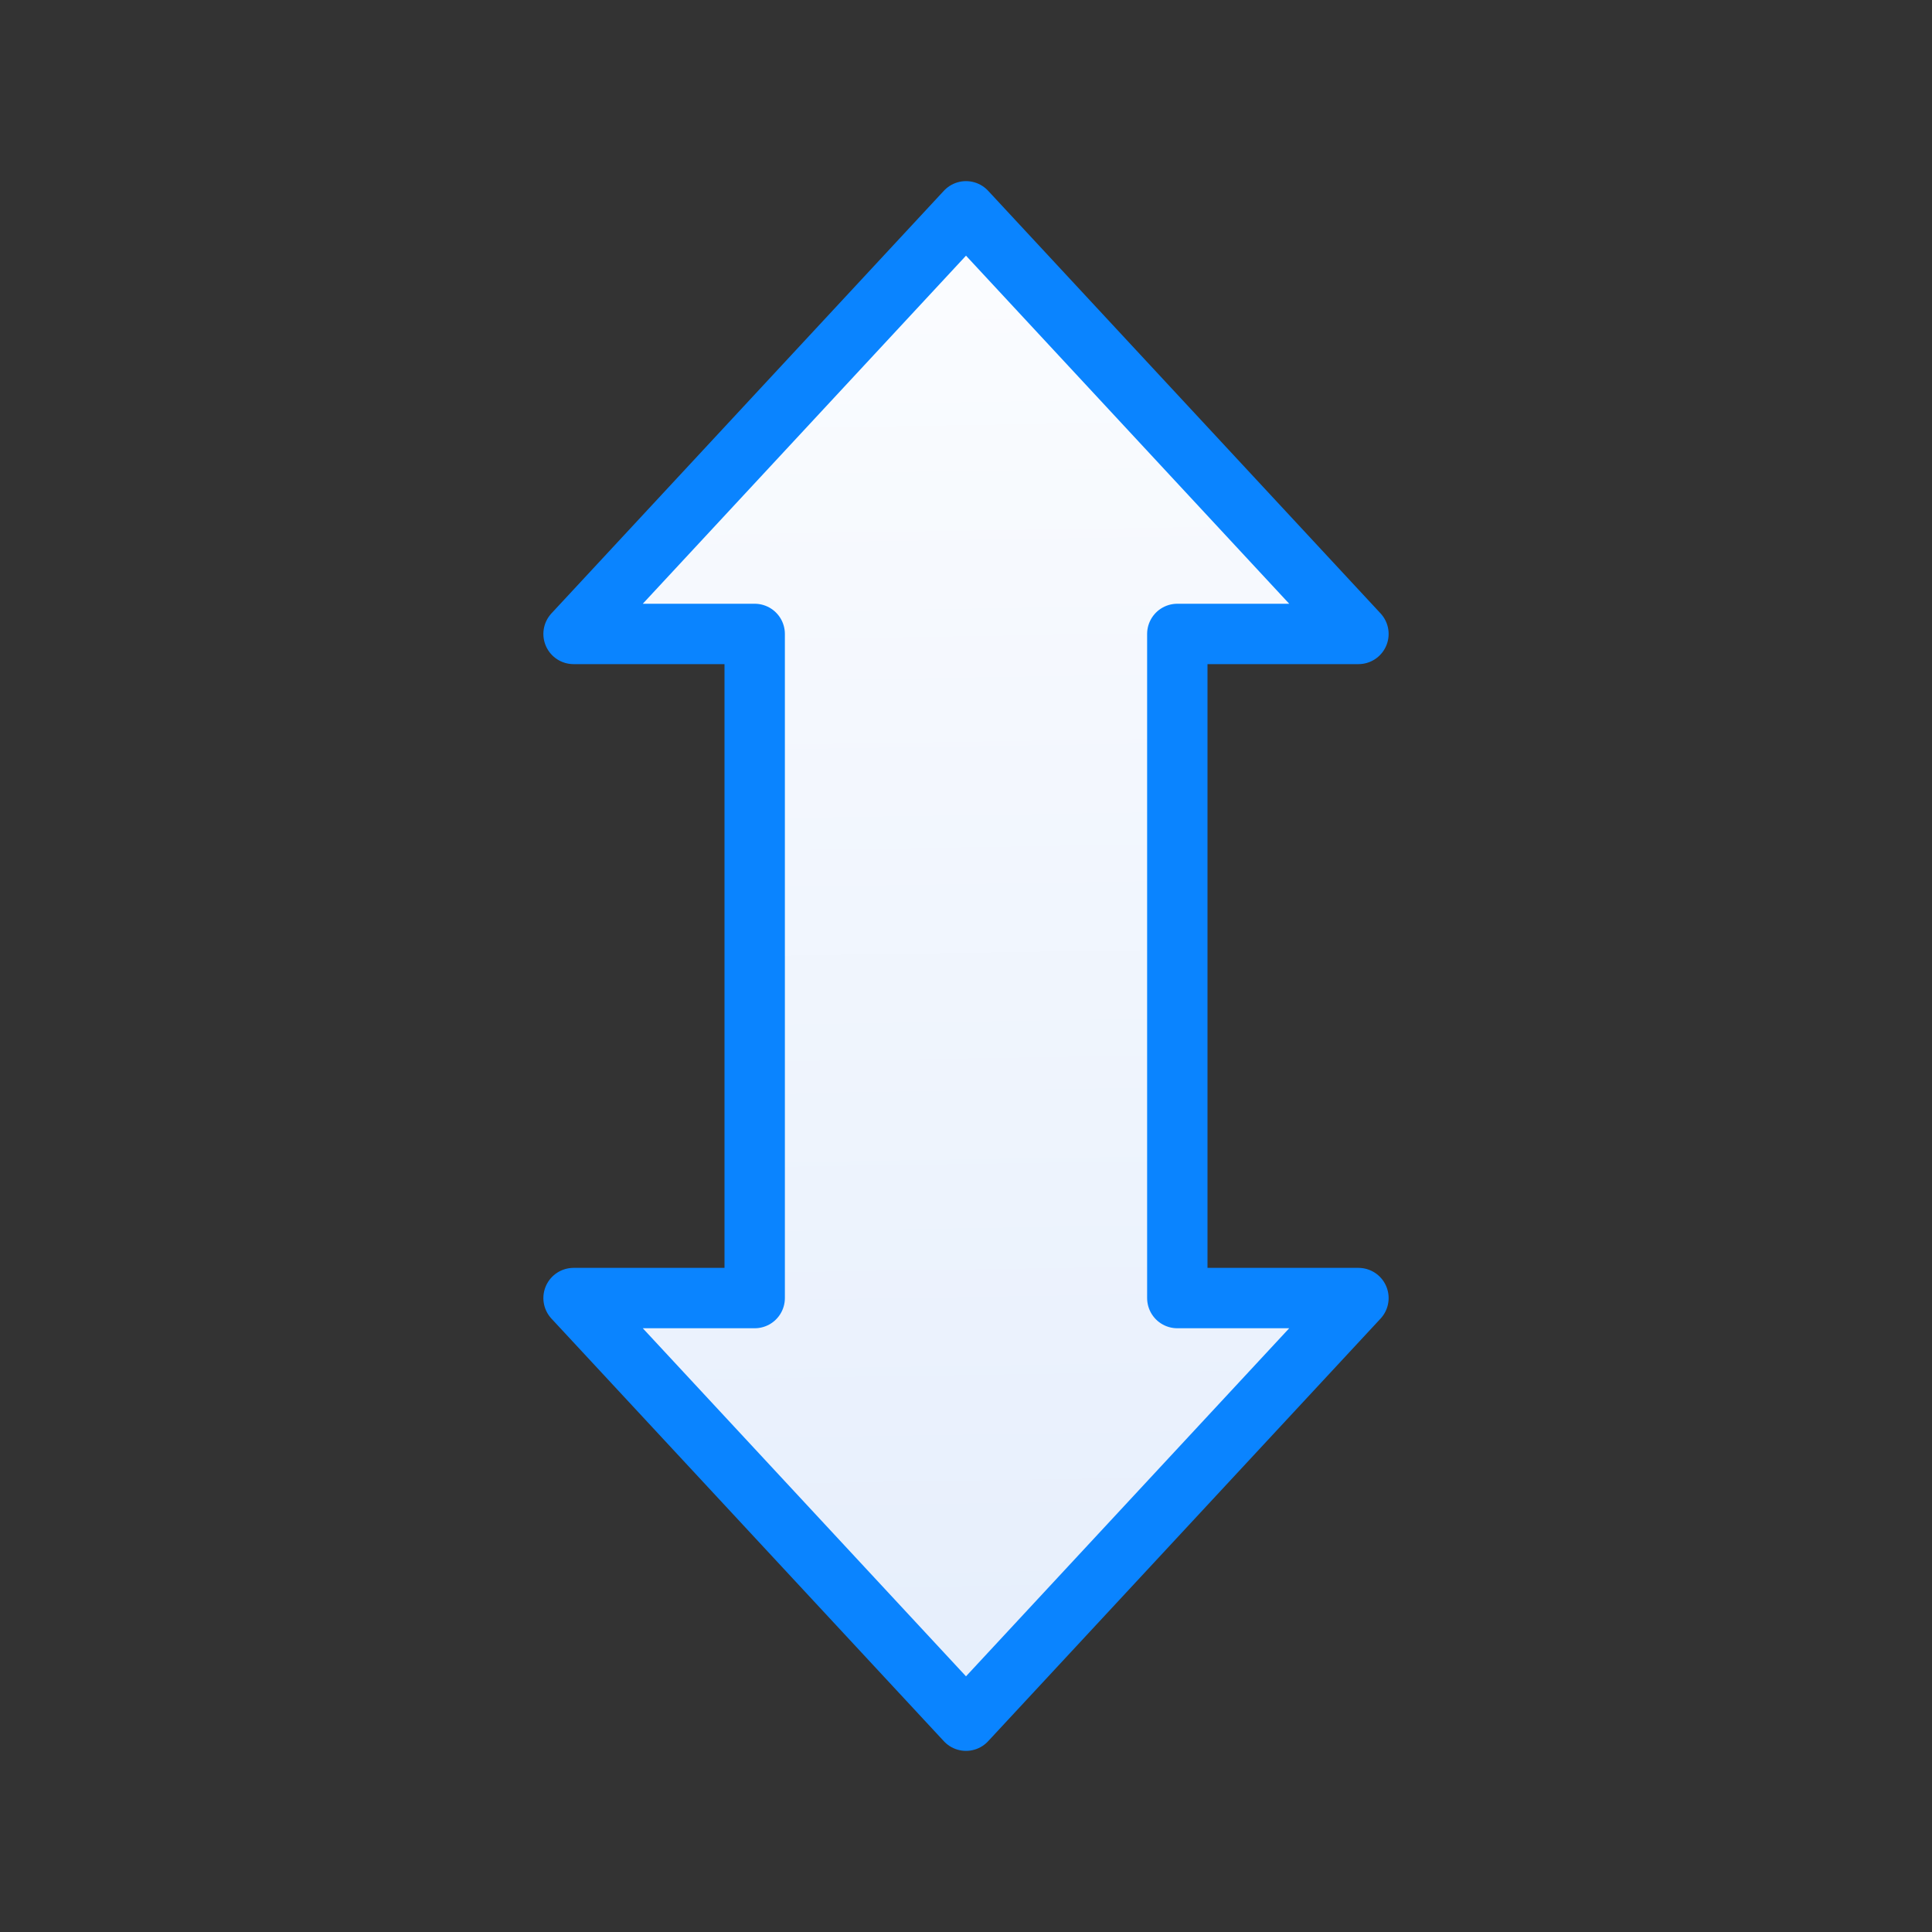 <svg viewBox="0 0 32 32" xmlns="http://www.w3.org/2000/svg" xmlns:xlink="http://www.w3.org/1999/xlink"><rect x="0" y="0" width="32" height="32" fill="#333333" stroke="none"/><linearGradient id="a" gradientUnits="userSpaceOnUse" x1="10.915" x2="10.508" y1="28.974" y2="2.754"><stop offset="0" stop-color="#e5eefc"/><stop offset="1" stop-color="#fcfdff"/></linearGradient><path d="m22.5 10.5-6.5-7-6.5 7h3v11h-3l6.5 7 6.5-7h-3v-11z" fill="url(#a)" stroke="#0a84ff" stroke-linecap="round" stroke-linejoin="round"/></svg>